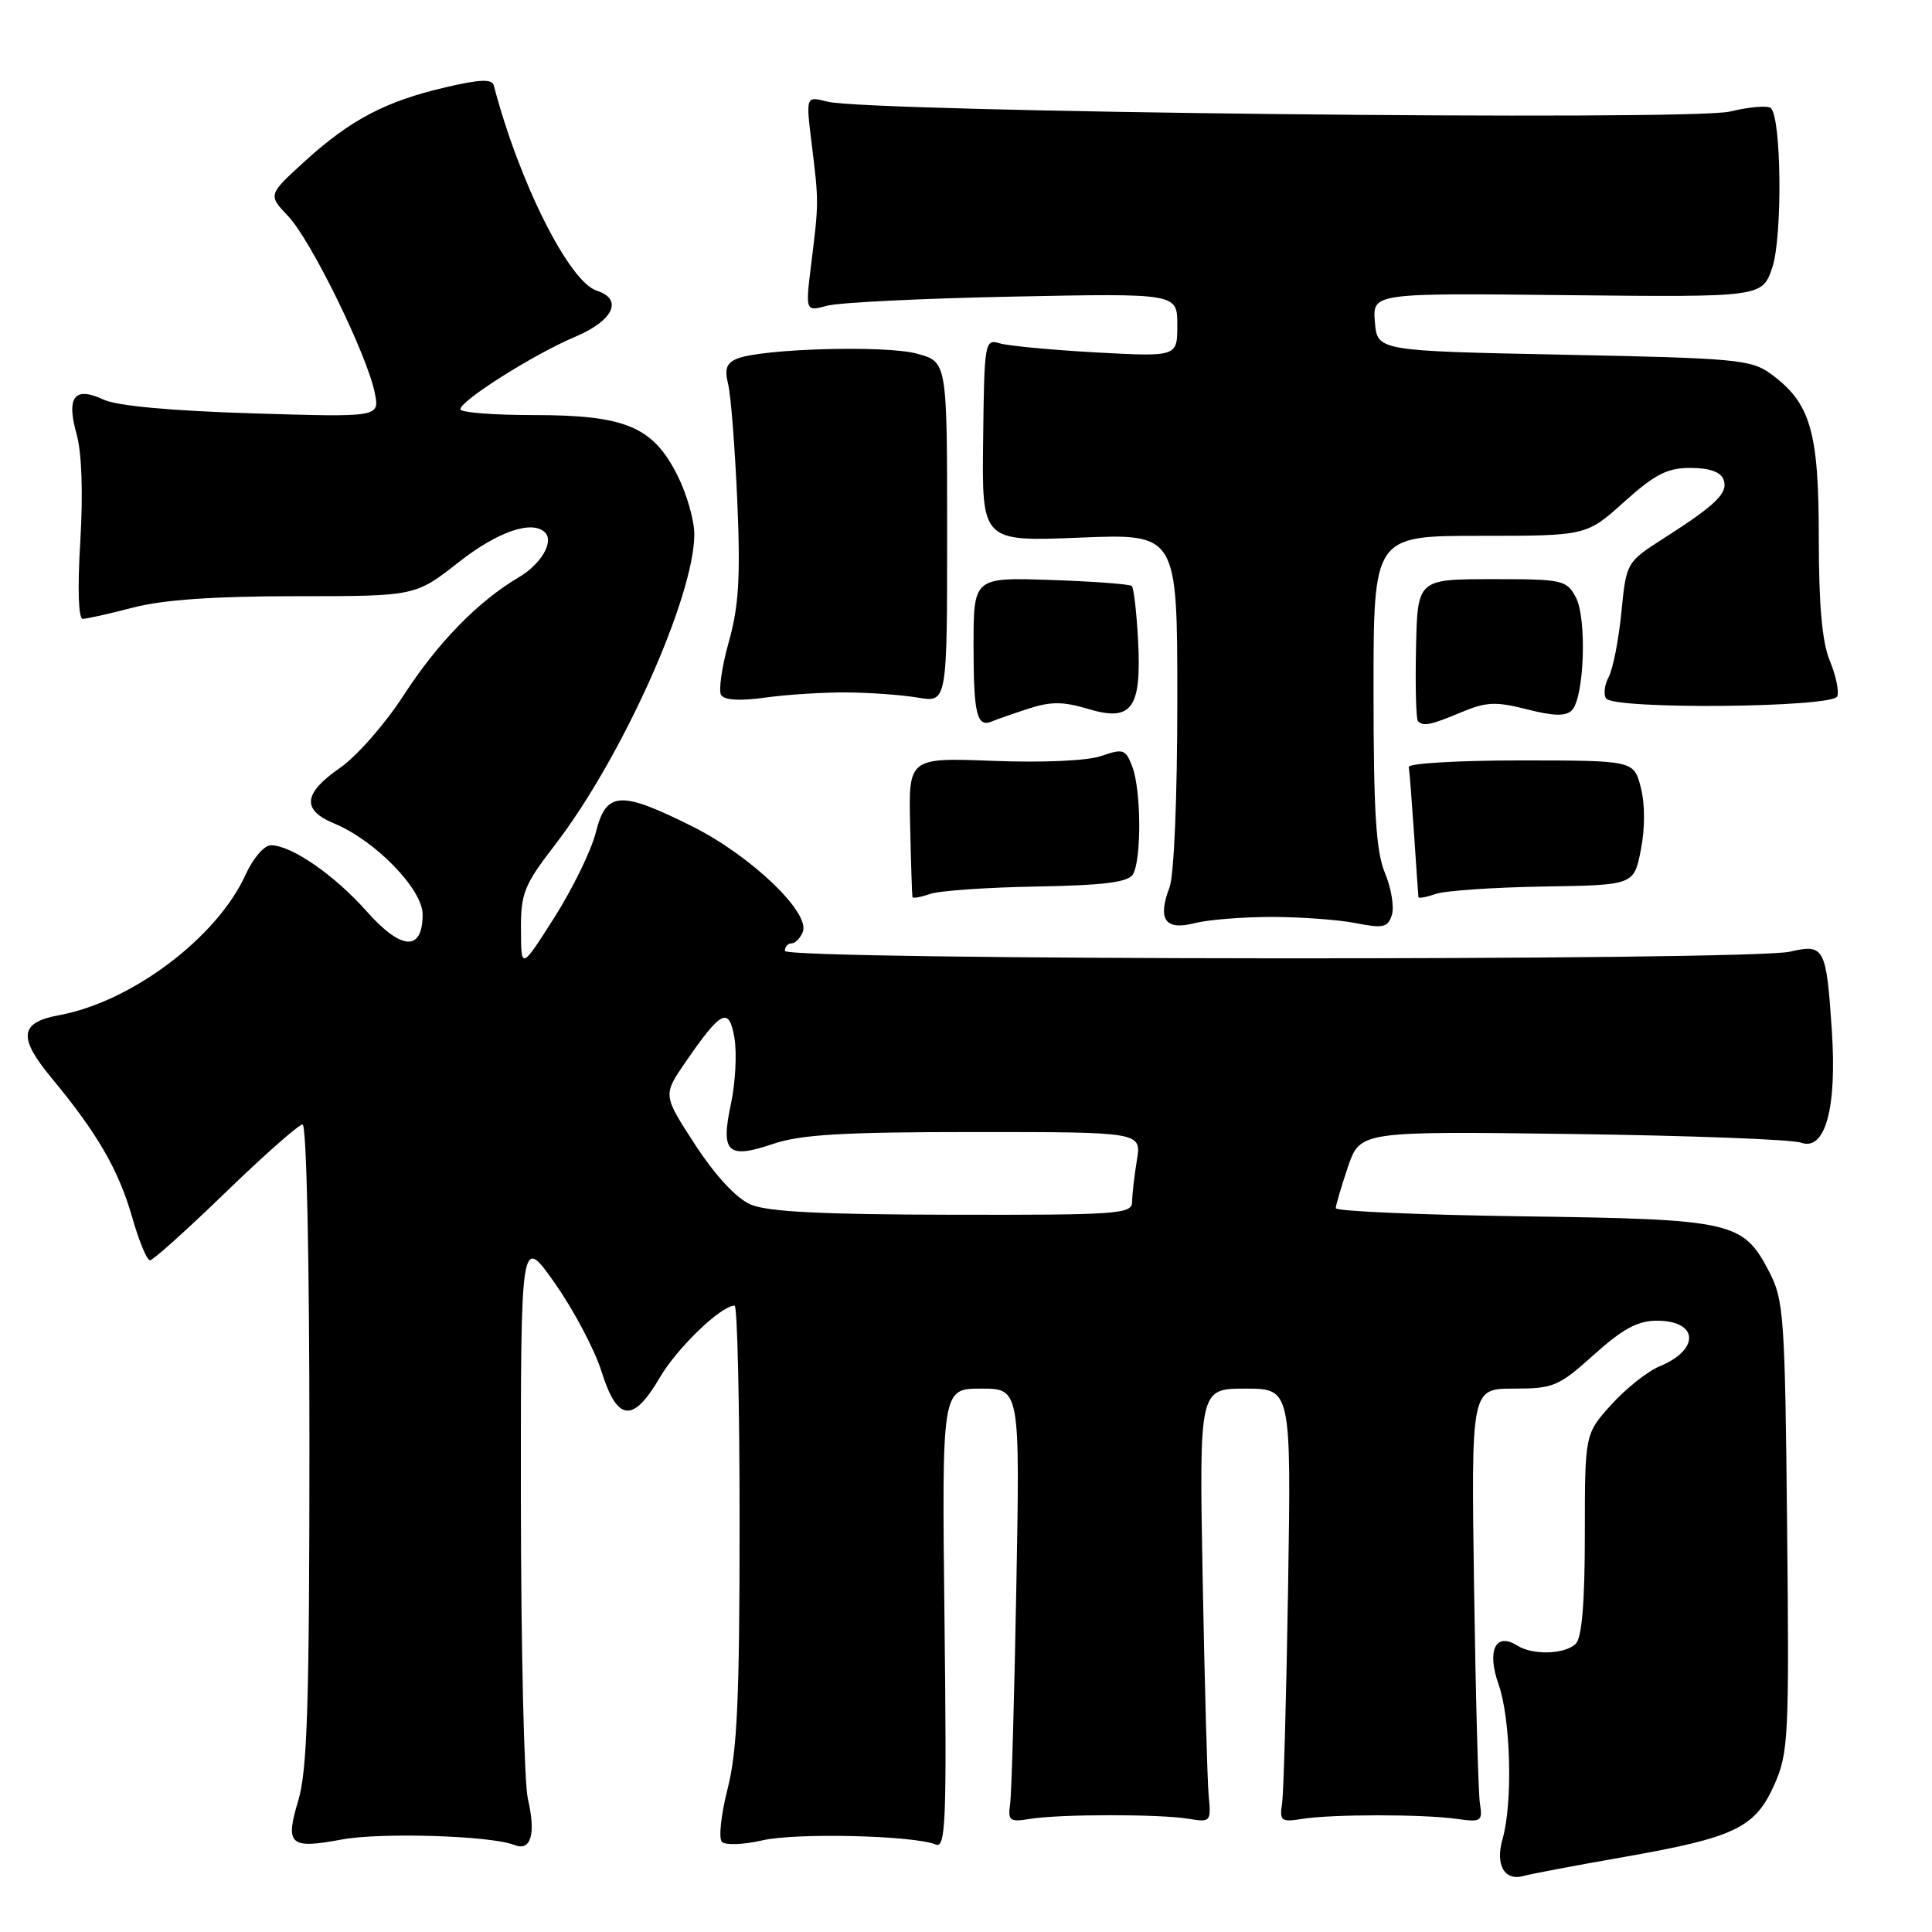 <?xml version="1.0" encoding="UTF-8" standalone="no"?>
<!DOCTYPE svg PUBLIC "-//W3C//DTD SVG 1.1//EN" "http://www.w3.org/Graphics/SVG/1.1/DTD/svg11.dtd" >
<svg xmlns="http://www.w3.org/2000/svg" xmlns:xlink="http://www.w3.org/1999/xlink" version="1.1" viewBox="0 0 256 256">
 <g >
 <path fill="currentColor"
d=" M 215.35 246.03 C 229.95 243.46 232.59 242.18 235.14 236.41 C 236.98 232.26 237.09 230.00 236.80 202.23 C 236.52 174.37 236.37 172.25 234.42 168.50 C 230.95 161.85 229.64 161.55 201.75 161.17 C 188.14 160.98 177.00 160.49 177.00 160.09 C 177.00 159.69 177.73 157.23 178.61 154.62 C 180.23 149.89 180.23 149.89 208.36 150.26 C 223.84 150.47 237.46 150.98 238.64 151.41 C 241.85 152.56 243.41 146.90 242.73 136.59 C 242.00 125.53 241.74 125.04 237.19 126.10 C 231.82 127.34 104.00 127.25 104.00 126.00 C 104.00 125.45 104.40 125.00 104.89 125.00 C 105.38 125.00 106.05 124.31 106.38 123.46 C 107.36 120.90 99.46 113.37 91.75 109.51 C 82.16 104.72 80.32 104.83 78.94 110.33 C 78.34 112.71 75.87 117.77 73.45 121.58 C 69.05 128.50 69.05 128.50 69.03 123.17 C 69.00 118.37 69.44 117.27 73.56 111.92 C 82.42 100.41 92.00 79.03 92.00 70.79 C 92.00 68.94 90.99 65.42 89.75 62.96 C 86.51 56.53 82.86 55.00 70.75 55.00 C 65.39 55.00 61.00 54.66 61.00 54.23 C 61.00 53.09 70.73 46.94 76.20 44.63 C 81.28 42.49 82.61 39.65 79.08 38.52 C 75.42 37.36 68.78 24.14 65.43 11.32 C 65.20 10.44 63.60 10.50 59.03 11.57 C 51.09 13.42 46.45 15.86 40.42 21.34 C 35.50 25.82 35.50 25.82 38.20 28.66 C 41.20 31.82 48.66 47.04 49.66 52.06 C 50.31 55.29 50.31 55.29 33.40 54.77 C 22.66 54.44 15.49 53.78 13.72 52.95 C 9.87 51.15 8.76 52.57 10.15 57.53 C 10.84 60.00 11.02 65.37 10.64 71.75 C 10.26 77.93 10.39 82.00 10.96 82.00 C 11.48 82.00 14.49 81.33 17.66 80.50 C 21.61 79.47 28.40 79.00 39.23 79.00 C 55.04 79.00 55.04 79.00 60.77 74.50 C 65.95 70.43 70.53 68.86 72.22 70.56 C 73.44 71.77 71.70 74.75 68.76 76.48 C 63.32 79.70 58.00 85.15 53.46 92.17 C 51.04 95.91 47.26 100.22 45.06 101.74 C 40.19 105.11 39.95 107.32 44.25 109.10 C 49.69 111.34 56.00 117.82 56.00 121.16 C 56.00 126.11 53.19 125.95 48.58 120.75 C 44.31 115.94 38.62 112.01 35.90 112.00 C 35.01 112.00 33.53 113.72 32.55 115.88 C 28.80 124.19 17.46 132.75 7.82 134.52 C 2.59 135.48 2.36 137.45 6.84 142.85 C 12.89 150.14 15.72 155.03 17.50 161.25 C 18.40 164.41 19.47 167.00 19.87 167.00 C 20.27 167.00 24.78 162.95 29.89 158.00 C 35.00 153.05 39.59 149.00 40.09 149.00 C 40.62 149.00 41.00 166.53 41.00 191.34 C 41.00 225.66 40.72 234.61 39.53 238.55 C 37.75 244.48 38.37 245.03 45.32 243.74 C 50.52 242.78 65.09 243.24 68.12 244.46 C 70.35 245.36 71.04 243.07 69.95 238.37 C 69.45 236.24 69.04 218.55 69.02 199.05 C 69.00 163.61 69.00 163.61 73.52 170.03 C 76.00 173.56 78.79 178.82 79.70 181.72 C 81.80 188.39 83.87 188.61 87.43 182.53 C 89.74 178.58 95.55 173.00 97.34 173.00 C 97.70 173.00 98.00 186.01 98.00 201.92 C 98.00 225.06 97.68 232.08 96.41 237.03 C 95.54 240.44 95.20 243.60 95.66 244.06 C 96.12 244.52 98.53 244.43 101.00 243.86 C 105.43 242.83 121.07 243.20 124.00 244.41 C 125.32 244.95 125.46 241.33 125.15 214.51 C 124.80 184.00 124.80 184.00 129.98 184.00 C 135.15 184.00 135.15 184.00 134.67 210.25 C 134.41 224.69 134.04 237.62 133.85 239.00 C 133.53 241.27 133.77 241.46 136.50 241.01 C 140.44 240.37 153.69 240.36 157.50 241.00 C 160.40 241.48 160.49 241.39 160.16 238.00 C 159.98 236.07 159.62 223.14 159.36 209.25 C 158.90 184.00 158.90 184.00 165.00 184.00 C 171.09 184.00 171.09 184.00 170.68 210.25 C 170.45 224.69 170.09 237.62 169.88 239.00 C 169.53 241.28 169.77 241.46 172.50 241.02 C 176.42 240.38 188.55 240.38 193.00 241.01 C 196.27 241.47 196.47 241.34 196.10 239.00 C 195.88 237.62 195.53 224.69 195.32 210.25 C 194.94 184.00 194.94 184.00 200.57 184.00 C 205.84 184.00 206.53 183.71 211.21 179.50 C 215.03 176.07 217.01 175.00 219.55 175.00 C 225.05 175.00 225.29 178.81 219.94 181.03 C 218.33 181.69 215.44 183.98 213.51 186.12 C 210.00 190.01 210.00 190.01 210.00 203.30 C 210.00 212.31 209.61 216.99 208.80 217.80 C 207.38 219.22 203.11 219.35 201.03 218.04 C 198.17 216.23 196.98 218.70 198.57 223.19 C 200.18 227.75 200.47 238.89 199.10 243.66 C 198.10 247.15 199.36 249.31 201.95 248.56 C 202.80 248.31 208.83 247.17 215.35 246.03 Z  M 168.50 121.50 C 172.35 121.50 177.37 121.87 179.66 122.32 C 183.28 123.04 183.90 122.90 184.43 121.23 C 184.76 120.18 184.35 117.69 183.52 115.69 C 182.33 112.85 182.00 107.62 182.00 91.53 C 182.00 71.00 182.00 71.00 196.10 71.00 C 210.21 71.00 210.21 71.00 215.21 66.50 C 219.28 62.84 220.92 62.00 224.00 62.00 C 226.47 62.00 227.99 62.53 228.37 63.52 C 229.05 65.28 227.46 66.85 220.50 71.30 C 215.50 74.50 215.50 74.50 214.84 81.14 C 214.48 84.79 213.73 88.64 213.16 89.70 C 212.60 90.75 212.45 92.03 212.82 92.55 C 213.89 94.04 242.87 93.77 243.45 92.27 C 243.71 91.60 243.26 89.48 242.46 87.56 C 241.44 85.11 241.00 80.22 241.00 71.28 C 241.00 57.14 239.91 53.41 234.68 49.57 C 232.06 47.64 230.13 47.46 207.18 47.00 C 182.50 46.50 182.50 46.50 182.18 42.67 C 181.87 38.83 181.87 38.83 207.68 39.11 C 233.50 39.38 233.50 39.38 234.84 35.44 C 236.19 31.43 236.06 15.73 234.66 14.33 C 234.28 13.95 231.83 14.15 229.23 14.78 C 224.01 16.05 114.97 14.85 109.64 13.47 C 106.77 12.72 106.77 12.72 107.56 19.11 C 108.50 26.78 108.50 26.83 107.50 34.89 C 106.71 41.29 106.71 41.29 109.60 40.51 C 111.20 40.08 122.29 39.54 134.25 39.30 C 156.00 38.86 156.00 38.86 156.00 43.07 C 156.00 47.28 156.00 47.28 145.25 46.70 C 139.34 46.37 133.58 45.83 132.46 45.49 C 130.49 44.90 130.42 45.30 130.27 58.32 C 130.10 71.76 130.10 71.76 143.05 71.24 C 156.00 70.71 156.00 70.71 156.00 92.79 C 156.00 105.67 155.57 116.01 154.96 117.61 C 153.35 121.83 154.39 123.32 158.25 122.33 C 160.04 121.87 164.65 121.50 168.50 121.50 Z  M 137.36 117.47 C 146.18 117.31 149.45 116.91 150.10 115.88 C 151.27 114.02 151.23 104.75 150.04 101.60 C 149.16 99.28 148.83 99.16 145.97 100.16 C 144.12 100.81 138.29 101.07 131.62 100.82 C 120.38 100.39 120.38 100.39 120.60 109.44 C 120.71 114.42 120.85 118.66 120.90 118.87 C 120.96 119.07 122.01 118.88 123.25 118.45 C 124.49 118.02 130.84 117.58 137.36 117.47 Z  M 204.50 117.47 C 216.50 117.28 216.50 117.28 217.42 112.62 C 217.98 109.78 217.98 106.56 217.42 104.37 C 216.50 100.77 216.50 100.77 201.50 100.76 C 193.25 100.76 186.58 101.15 186.67 101.63 C 186.76 102.11 187.07 106.10 187.37 110.50 C 187.66 114.90 187.92 118.66 187.95 118.87 C 187.98 119.07 189.01 118.88 190.25 118.45 C 191.49 118.02 197.90 117.58 204.50 117.47 Z  M 136.25 93.91 C 139.22 92.94 140.87 92.94 144.19 93.94 C 149.99 95.68 151.28 93.89 150.80 84.80 C 150.60 81.12 150.23 77.90 149.97 77.65 C 149.71 77.40 144.89 77.04 139.25 76.85 C 129.00 76.50 129.00 76.50 129.00 85.58 C 129.00 94.66 129.44 96.44 131.44 95.59 C 132.02 95.34 134.19 94.58 136.25 93.91 Z  M 193.63 94.38 C 196.93 92.99 198.21 92.94 202.34 93.99 C 205.85 94.89 207.47 94.93 208.27 94.13 C 209.93 92.47 210.30 81.90 208.79 79.11 C 207.56 76.85 207.01 76.73 197.66 76.74 C 187.82 76.75 187.82 76.75 187.63 85.93 C 187.52 90.97 187.64 95.30 187.88 95.55 C 188.61 96.28 189.54 96.09 193.63 94.38 Z  M 112.14 91.75 C 115.25 91.77 119.52 92.08 121.64 92.44 C 125.50 93.09 125.50 93.09 125.50 70.52 C 125.50 47.94 125.50 47.94 121.50 46.86 C 117.35 45.73 100.93 46.19 97.66 47.53 C 96.26 48.10 95.98 48.91 96.48 50.89 C 96.84 52.33 97.38 59.26 97.69 66.29 C 98.13 76.49 97.90 80.30 96.57 85.05 C 95.65 88.33 95.19 91.50 95.55 92.09 C 95.98 92.78 98.03 92.90 101.36 92.44 C 104.19 92.04 109.04 91.73 112.14 91.75 Z  M 99.46 159.60 C 97.55 158.77 94.80 155.80 92.12 151.69 C 87.83 145.10 87.83 145.10 90.83 140.74 C 95.60 133.81 96.63 133.32 97.33 137.63 C 97.65 139.63 97.44 143.51 96.86 146.24 C 95.46 152.73 96.39 153.62 102.42 151.58 C 106.10 150.33 111.66 150.00 129.17 150.00 C 151.26 150.00 151.26 150.00 150.64 153.75 C 150.30 155.81 150.02 158.29 150.01 159.25 C 150.00 160.87 148.21 161.00 126.25 160.96 C 108.79 160.93 101.69 160.57 99.46 159.60 Z "/>
</g>
</svg>